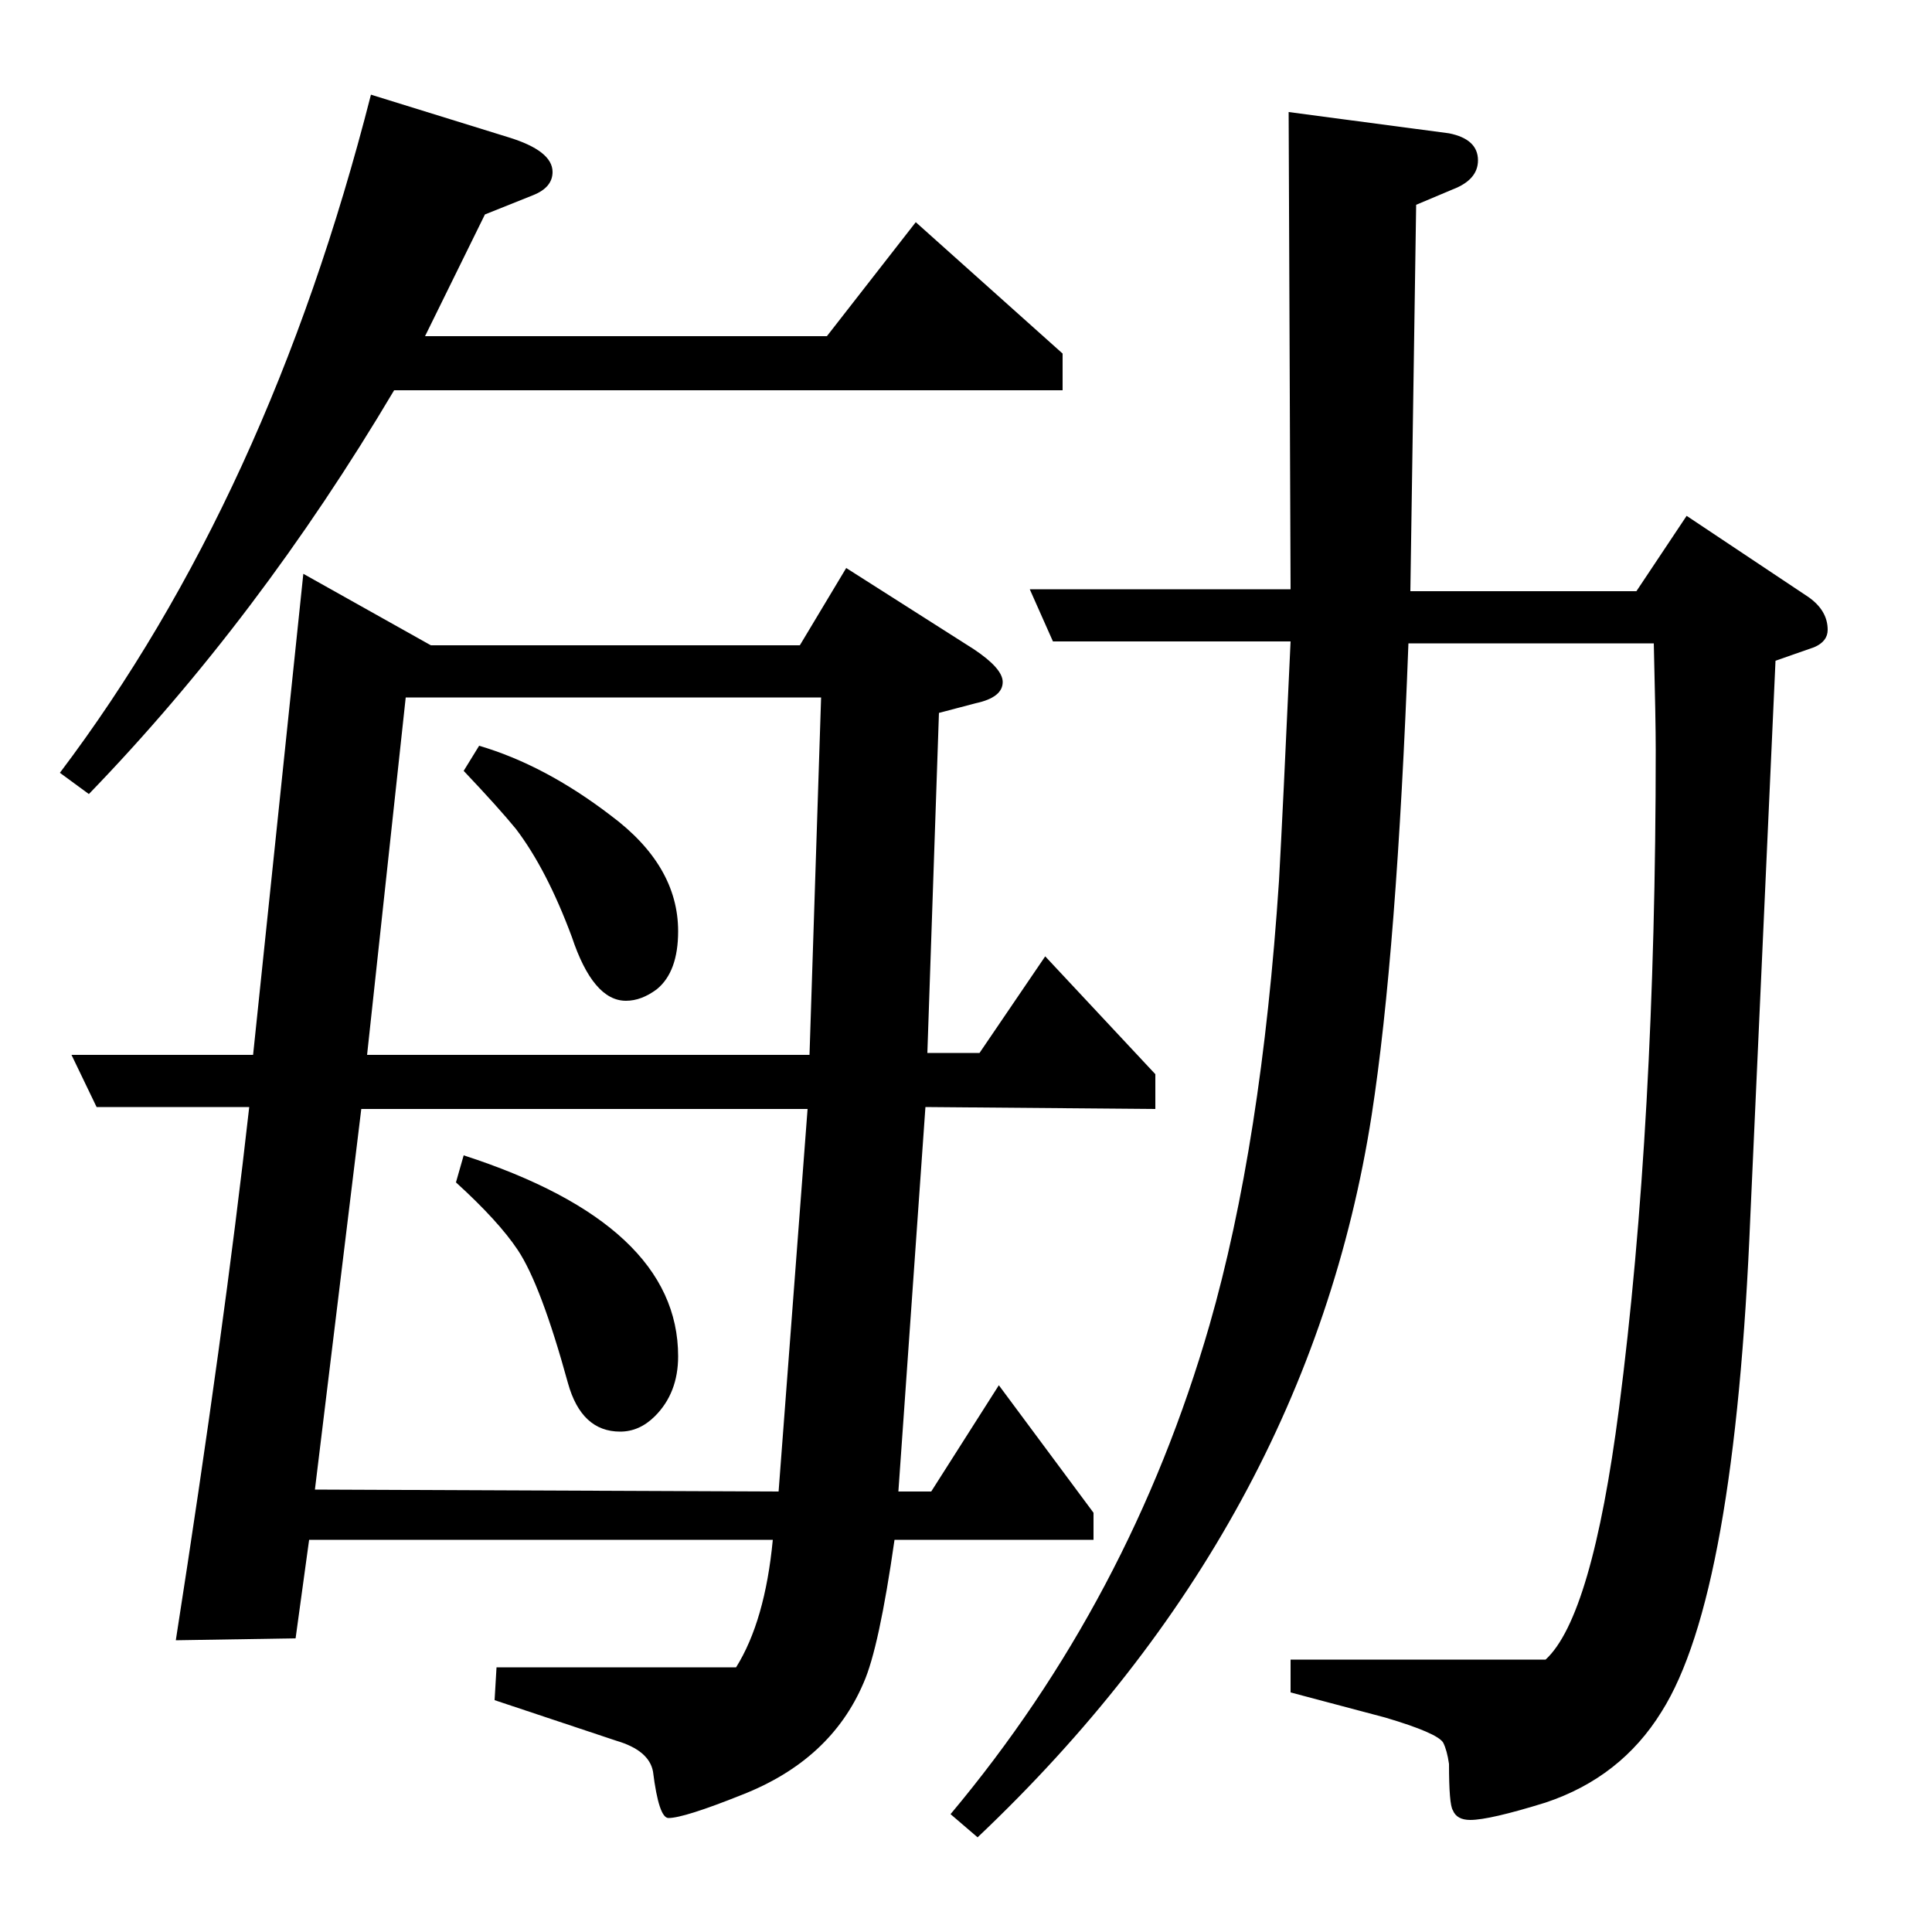 <?xml version="1.0" standalone="no"?>
<!DOCTYPE svg PUBLIC "-//W3C//DTD SVG 1.1//EN" "http://www.w3.org/Graphics/SVG/1.1/DTD/svg11.dtd" >
<svg xmlns="http://www.w3.org/2000/svg" xmlns:xlink="http://www.w3.org/1999/xlink" version="1.1" viewBox="0 -120 1000 1000">
  <g transform="matrix(1 0 0 -1 0 880)">
   <path fill="currentColor"
d="M31 600q108 143 161 351l71 -22q23 -7 23 -18q0 -8 -10 -12l-25 -10l-31 -63h208l46 59l76 -68v-19h-346q-70 -118 -158 -209zM240 402q111 -36 111 -104q0 -19 -12 -31q-8 -8 -18 -8q-20 0 -27 25q-14 51 -26 69q-10 15 -32 35zM248 614q34 -10 68 -36q35 -26 35 -60
q0 -21 -11 -30q-8 -6 -16 -6q-17 0 -28 33q-13 35 -29 56q-9 11 -27 30zM50 427l-13 27h94l26 249l66 -37h191l24 40l66 -42q15 -10 15 -17q0 -8 -14 -11l-19 -5l-6 -176h27l34 50l57 -61v-18l-119 1l-14 -199h17l35 55l49 -66v-14h-103q-8 -56 -16 -74q-17 -40 -63 -58
q-30 -12 -38 -12q-5 0 -8 24q-2 11 -19 16l-63 21l1 17h124q15 24 19 66h-240l-7 -51l-62 -1q25 160 38 276h-79zM163 229l240 -1l15 198h-231zM190 454h229l6 185h-215zM492 61q93 111 134 253q27 94 36 230q2 36 6 124h-123l-12 27h135l-1 247l83 -11q15 -3 15 -14
q0 -10 -13 -15l-19 -8l-3 -200h117l26 39l63 -42q10 -7 10 -17q0 -6 -7 -9l-20 -7l-13 -287q-8 -197 -46 -257q-21 -34 -60 -47q-29 -9 -39 -9q-7 0 -9 5q-2 3 -2 24q-1 7 -3 11q-3 5 -30 13l-49 13v17h132q24 22 38 130q19 147 19 341q0 15 -1 55h-127q-6 -160 -19 -244
q-33 -212 -204 -374z" />
  </g>

</svg>
